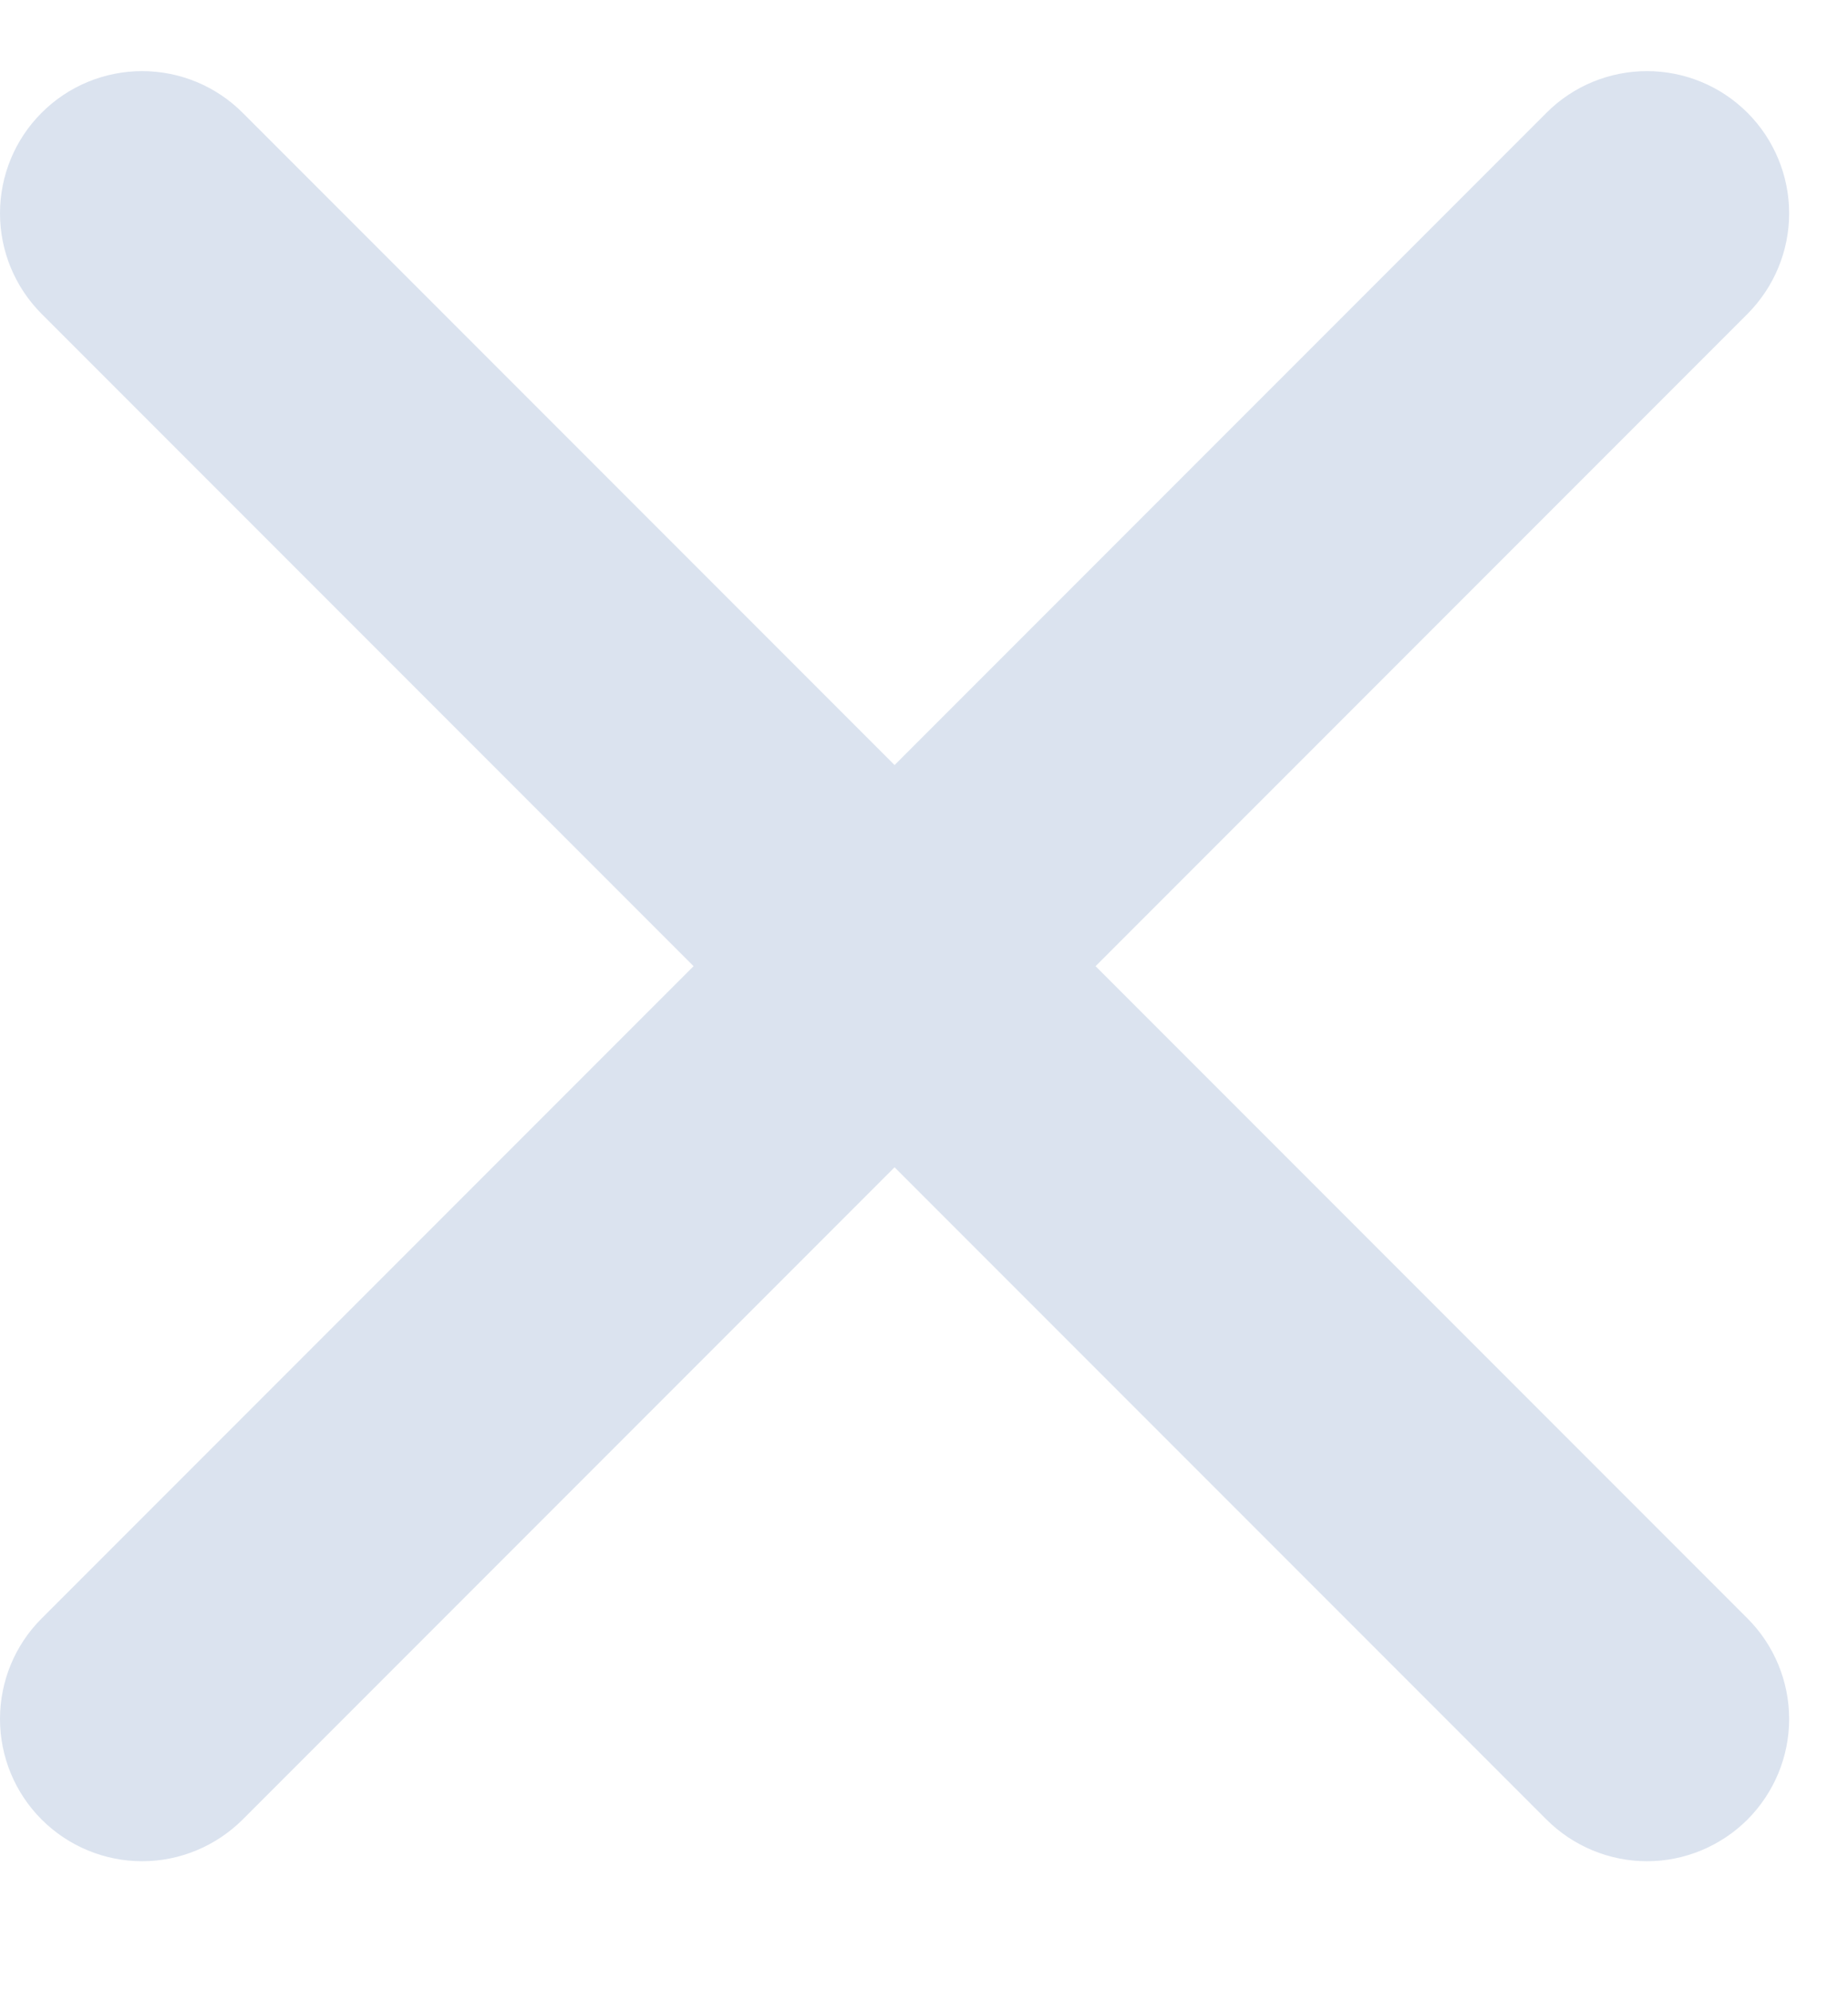 <svg width="13" height="14" viewBox="0 0 13 14" fill="none" xmlns="http://www.w3.org/2000/svg">
<g id="Group 2141">
<path id="Vector" d="M12.293 0.793C12.105 0.605 11.851 0.5 11.586 0.5C11.321 0.5 11.066 0.605 10.879 0.793L6.293 5.379L1.707 0.793C1.519 0.605 1.265 0.5 1 0.5C0.735 0.5 0.48 0.605 0.293 0.793C0.105 0.98 0 1.235 0 1.5C0 1.765 0.105 2.019 0.293 2.207L4.879 6.793L0.293 11.379C0.105 11.566 0 11.821 0 12.086C0 12.351 0.105 12.605 0.293 12.793C0.48 12.98 0.735 13.086 1 13.086C1.265 13.086 1.519 12.98 1.707 12.793L6.293 8.207L10.879 12.793C11.066 12.98 11.321 13.086 11.586 13.086C11.851 13.086 12.105 12.98 12.293 12.793C12.48 12.605 12.586 12.351 12.586 12.086C12.586 11.821 12.48 11.566 12.293 11.379L7.707 6.793L12.293 2.207C12.48 2.019 12.586 1.765 12.586 1.5C12.586 1.235 12.48 0.98 12.293 0.793Z" fill="#DBE3EF"/>
</g>
</svg>
